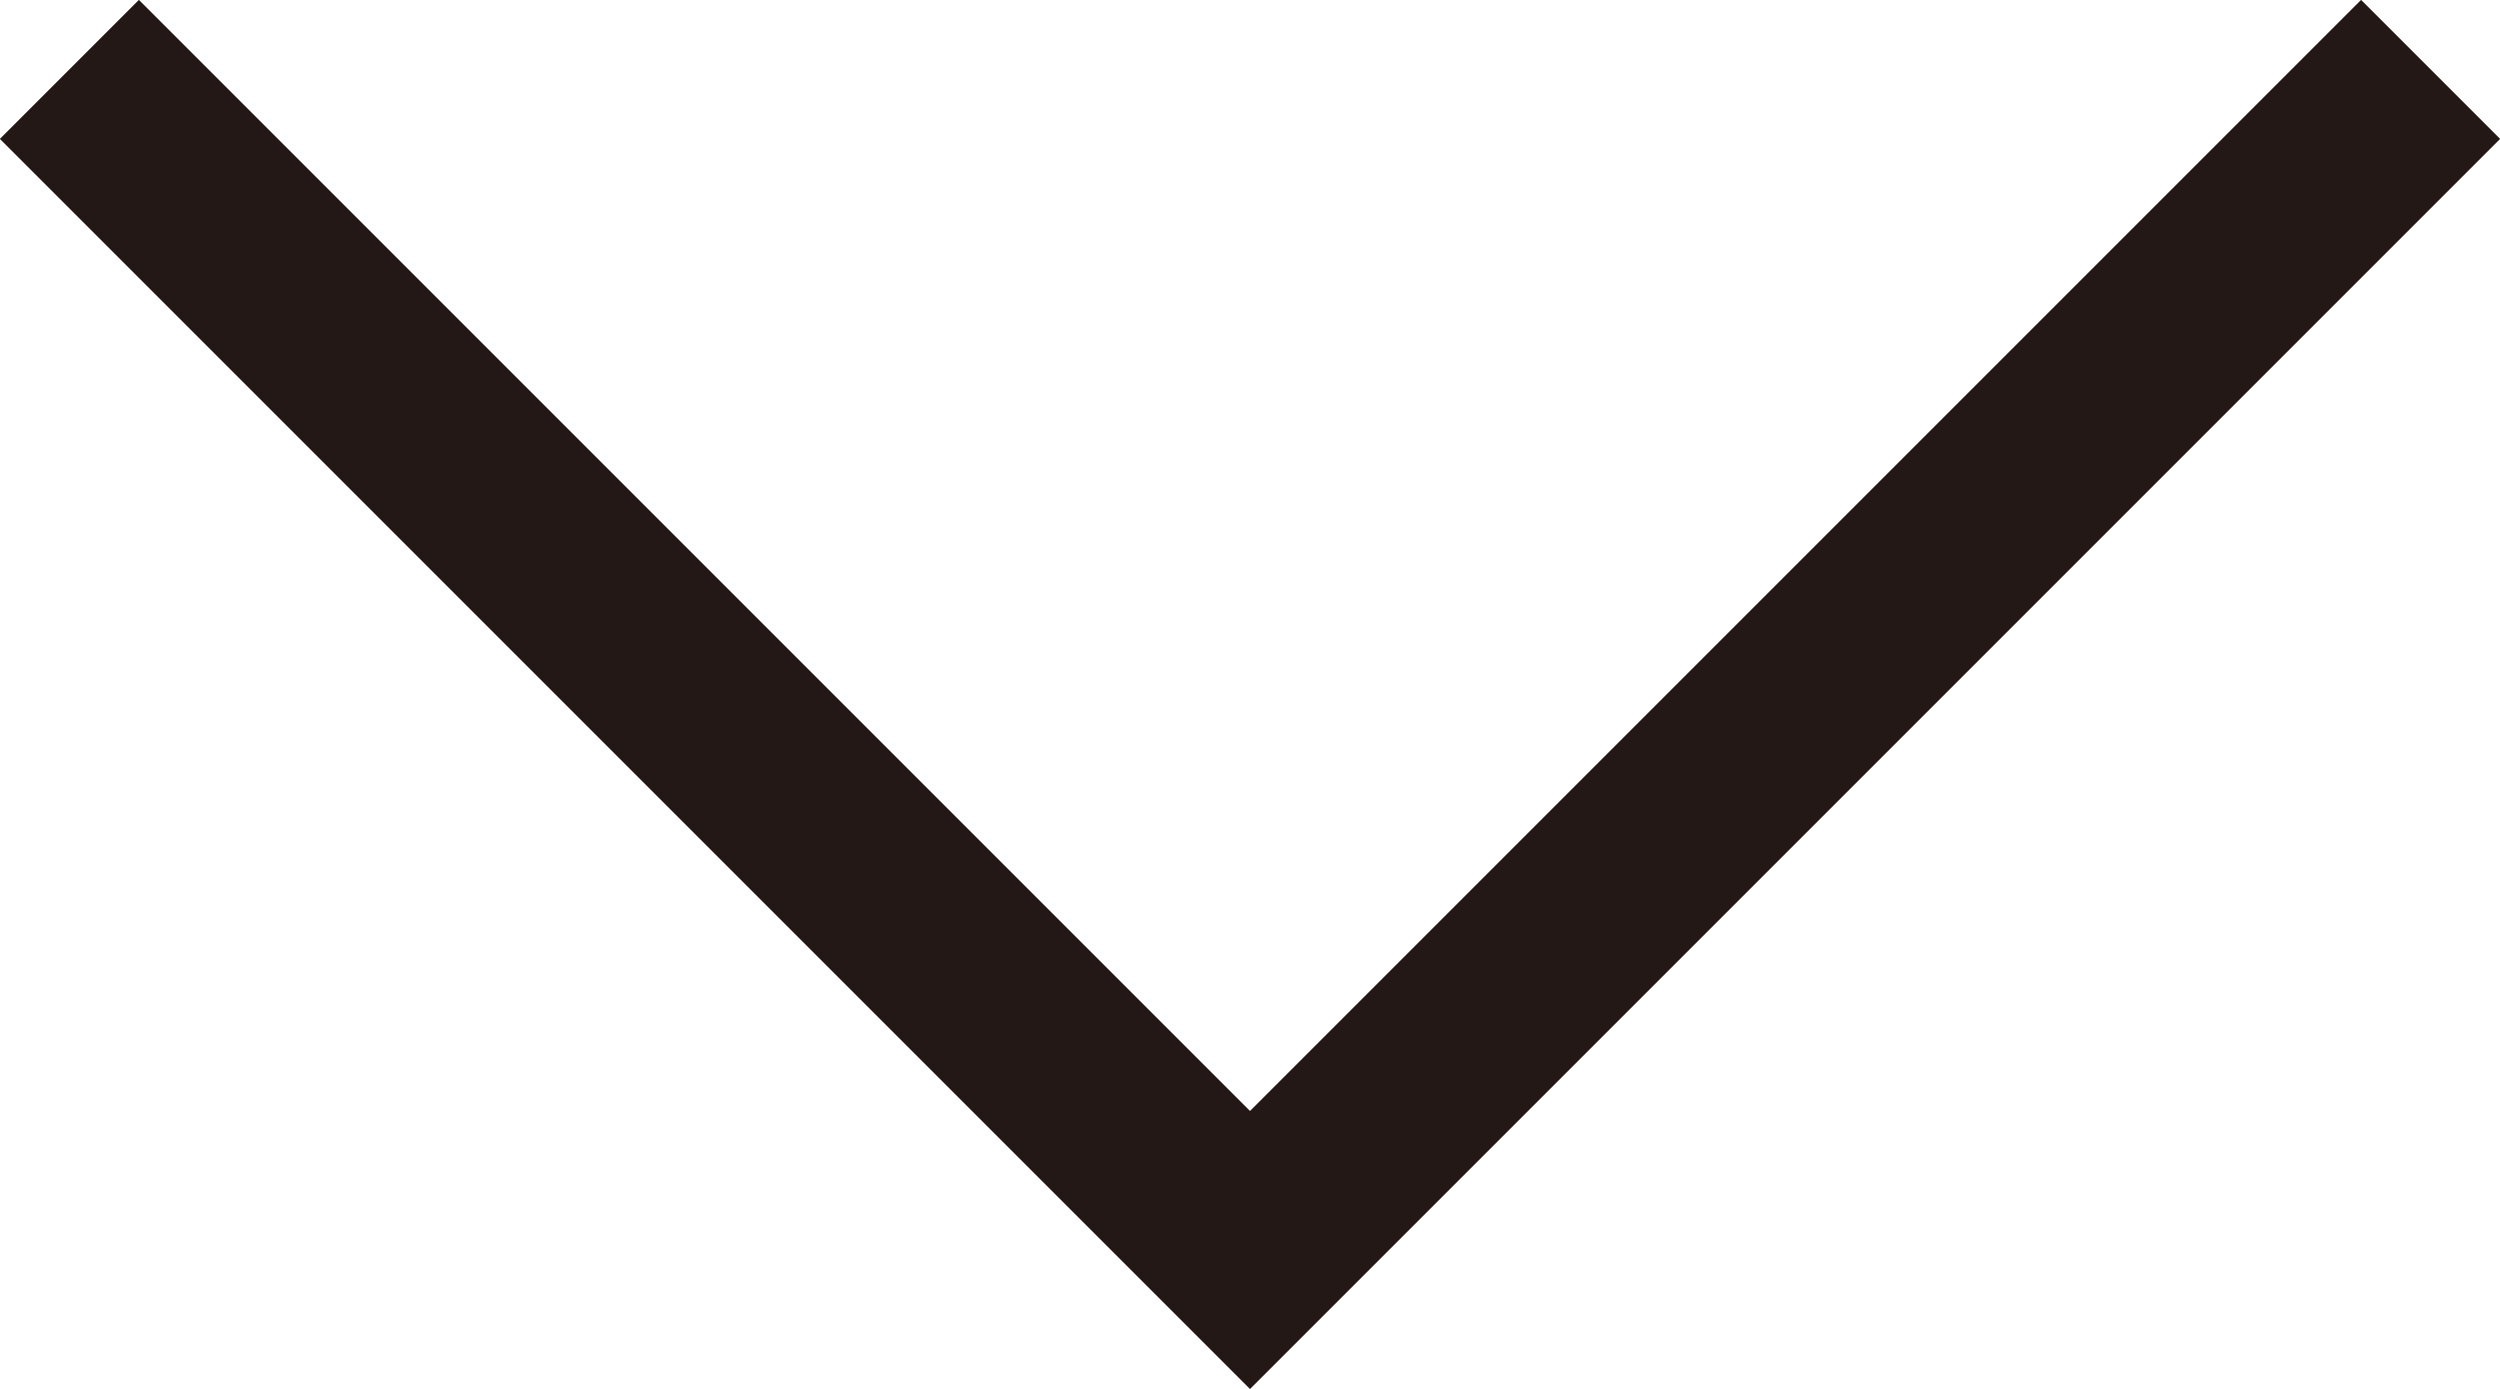 <svg xmlns="http://www.w3.org/2000/svg" viewBox="0 0 54.04 30.03"><defs><style>.cls-1{fill:none;stroke:#231815;stroke-miterlimit:10;stroke-width:4.25px;}</style></defs><title>アセット 35</title><g id="レイヤー_2" data-name="レイヤー 2"><g id="レイヤー_1-2" data-name="レイヤー 1"><polyline class="cls-1" points="52.54 1.5 27.02 27.02 1.5 1.5"/></g></g></svg>